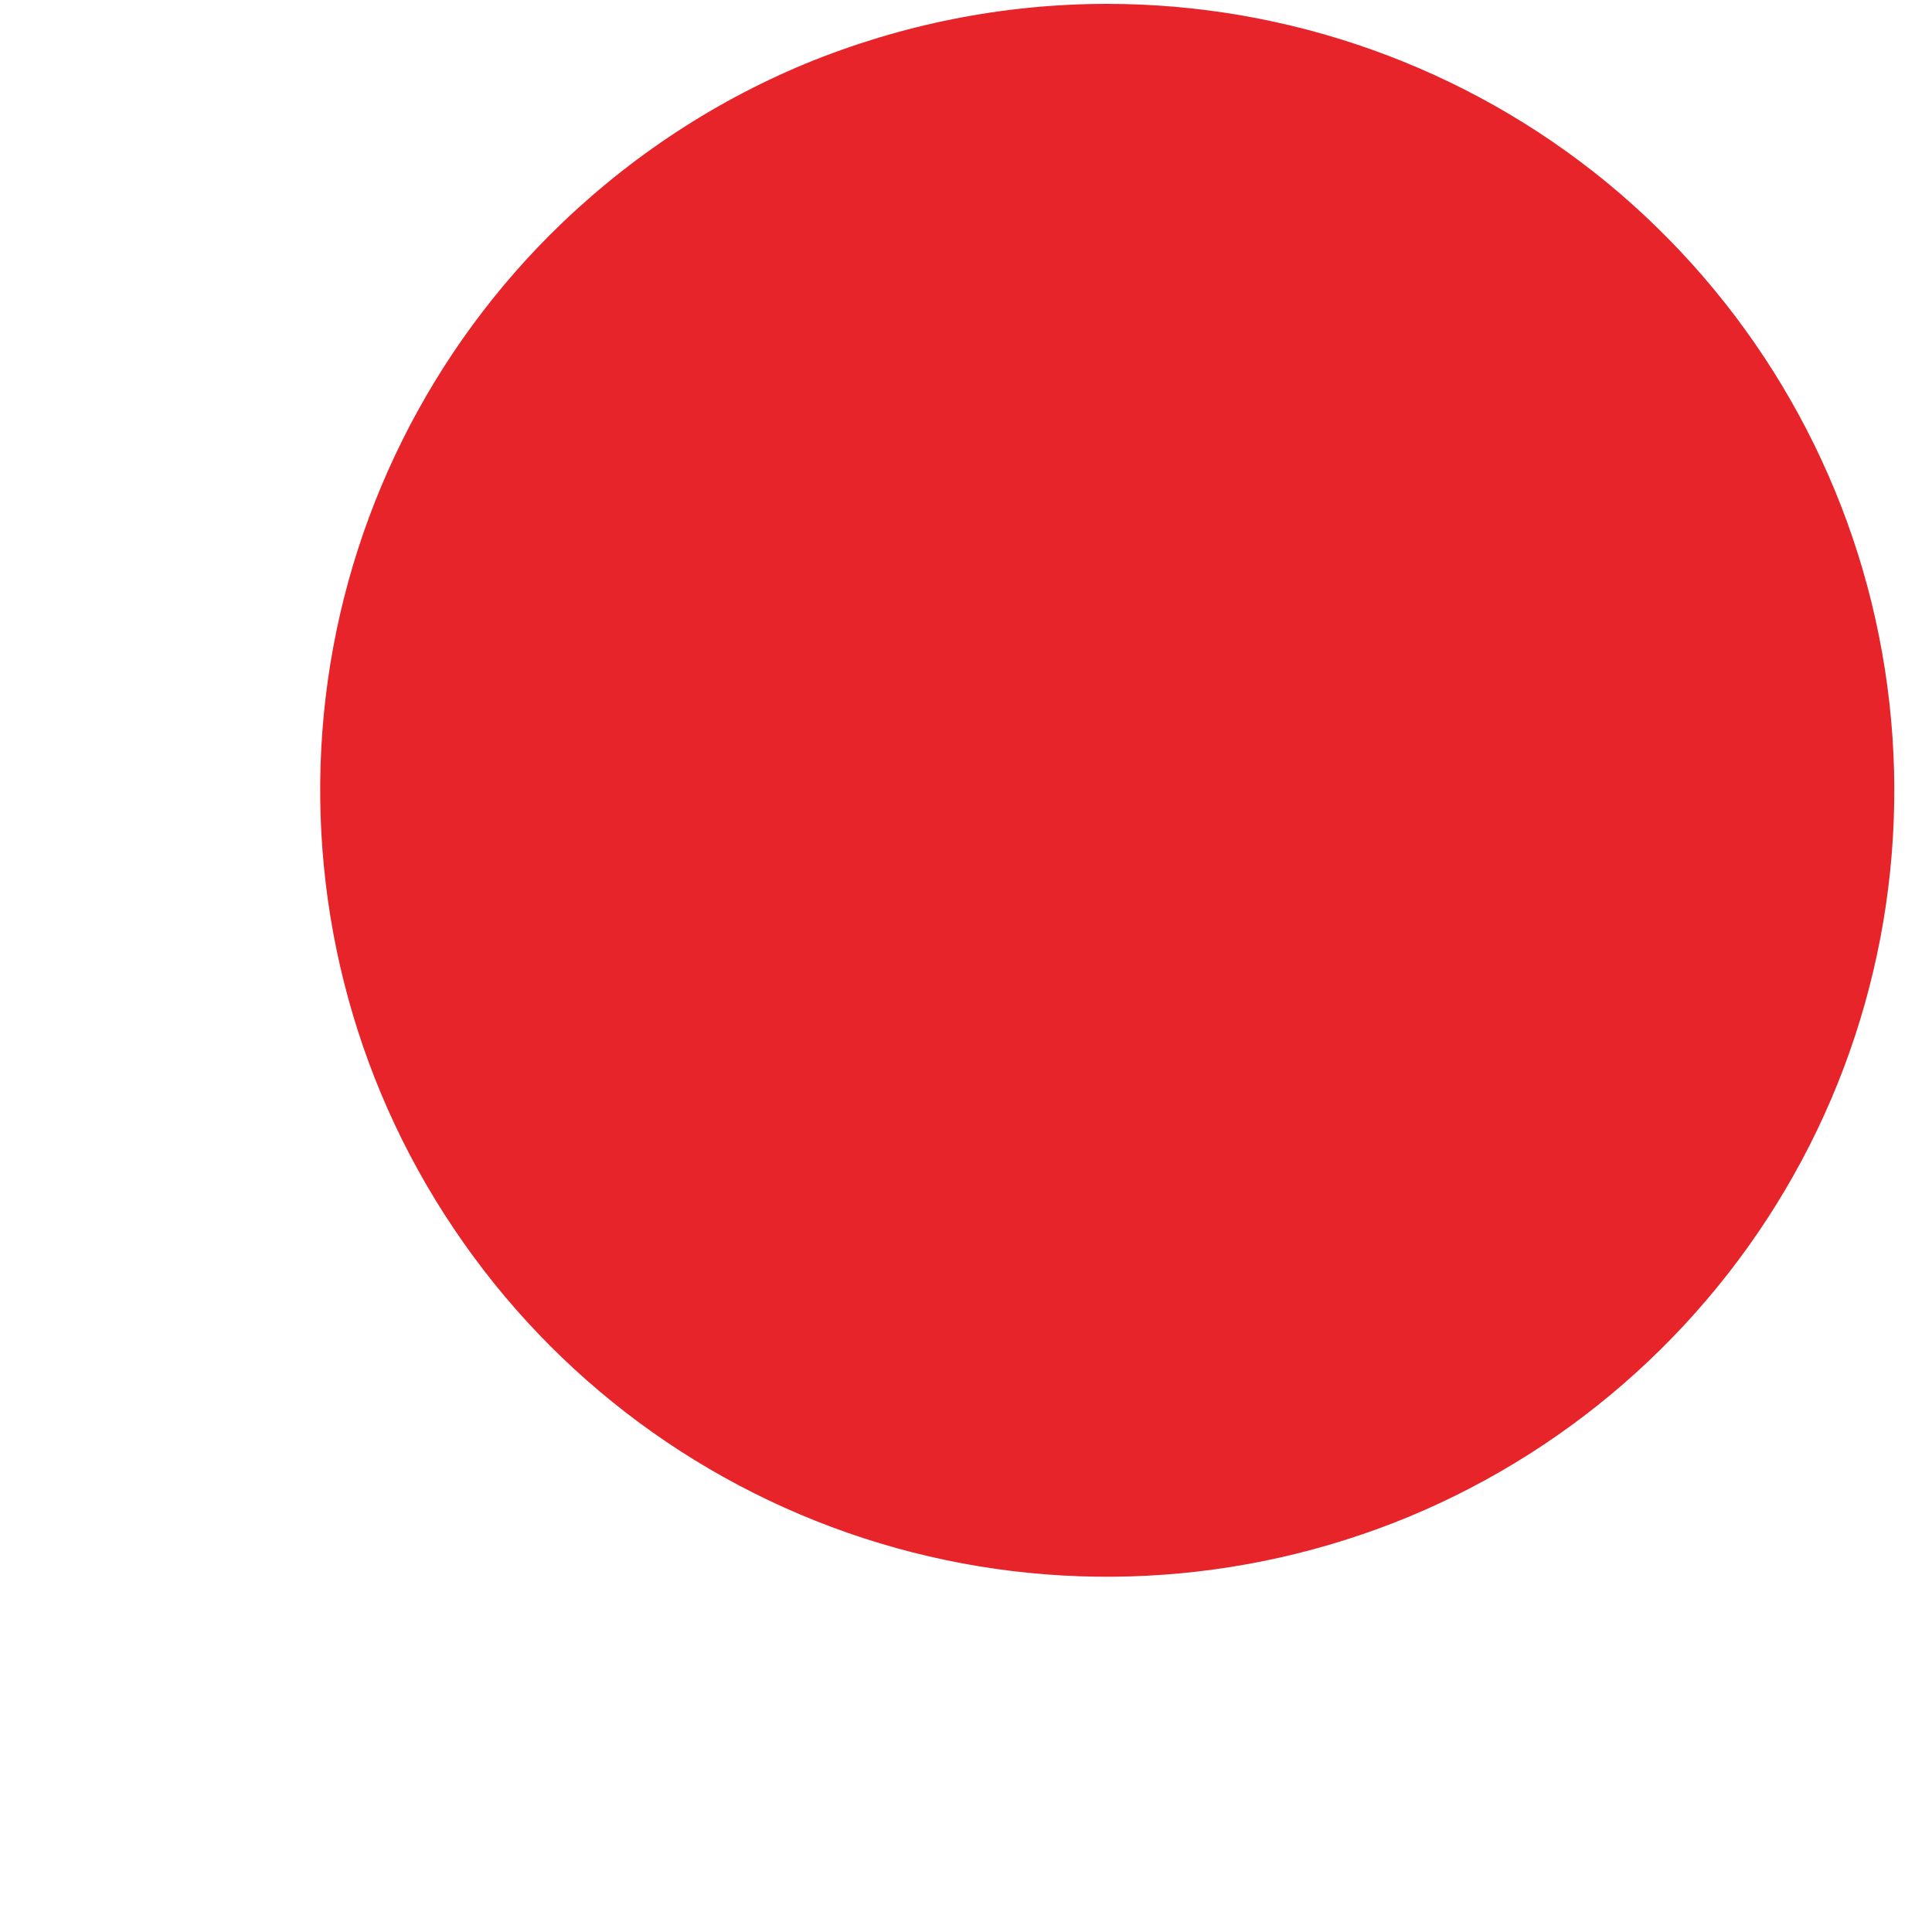 <?xml version="1.0" encoding="UTF-8" standalone="no"?><svg width='5' height='5' viewBox='0 0 5 5' fill='none' xmlns='http://www.w3.org/2000/svg'>
<path d='M1.422 0.609C1.09 0.942 0.883 1.381 0.838 1.849C0.793 2.318 0.911 2.788 1.174 3.179C1.436 3.57 1.826 3.858 2.277 3.994C2.728 4.13 3.212 4.105 3.647 3.925C4.082 3.744 4.441 3.418 4.663 3.003C4.885 2.588 4.955 2.108 4.863 1.647C4.771 1.185 4.521 0.77 4.157 0.471C3.793 0.173 3.336 0.01 2.865 0.01C2.597 0.01 2.332 0.063 2.084 0.165C1.836 0.268 1.612 0.419 1.422 0.609Z' fill='#E72429'/>
</svg>
